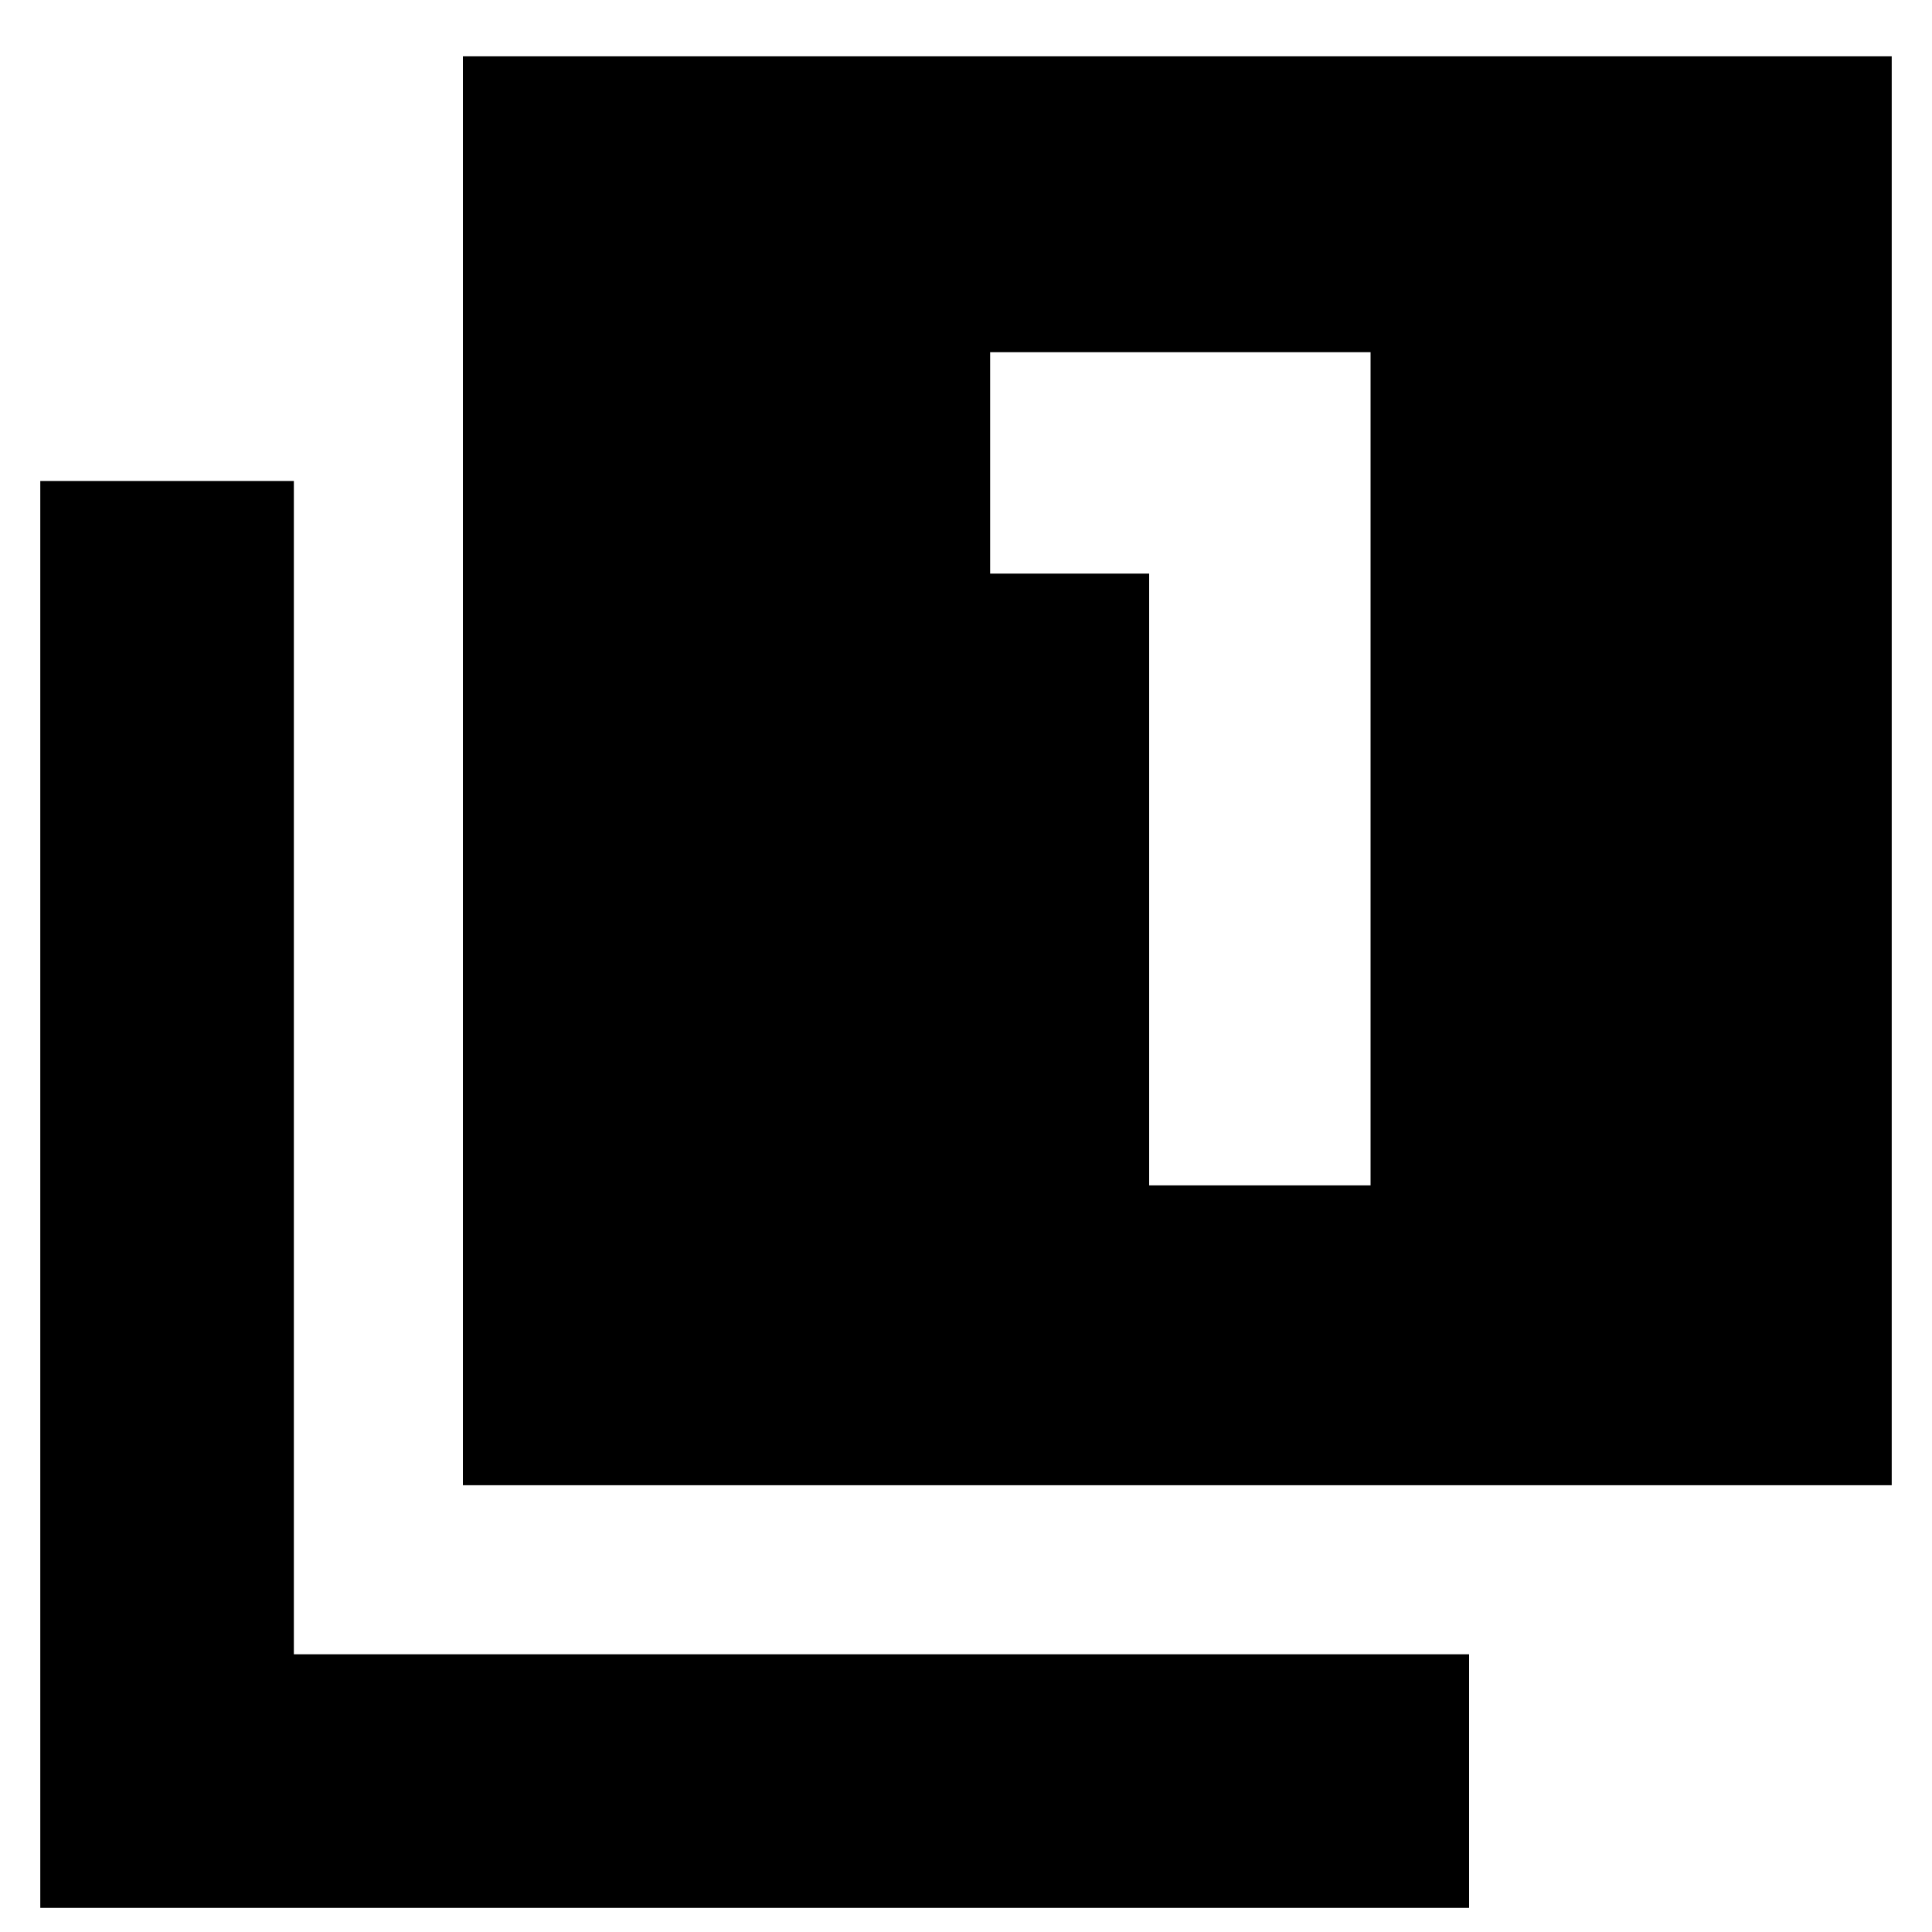 <svg xmlns="http://www.w3.org/2000/svg" height="20" width="20"><path d="M11.896 12.271H14.188V3.646H10.25V5.938H11.896ZM4.792 15.375V0.583H19.583V15.375ZM0.417 19.75V4.979H3.042V17.125H15.208V19.75Z"/></svg>